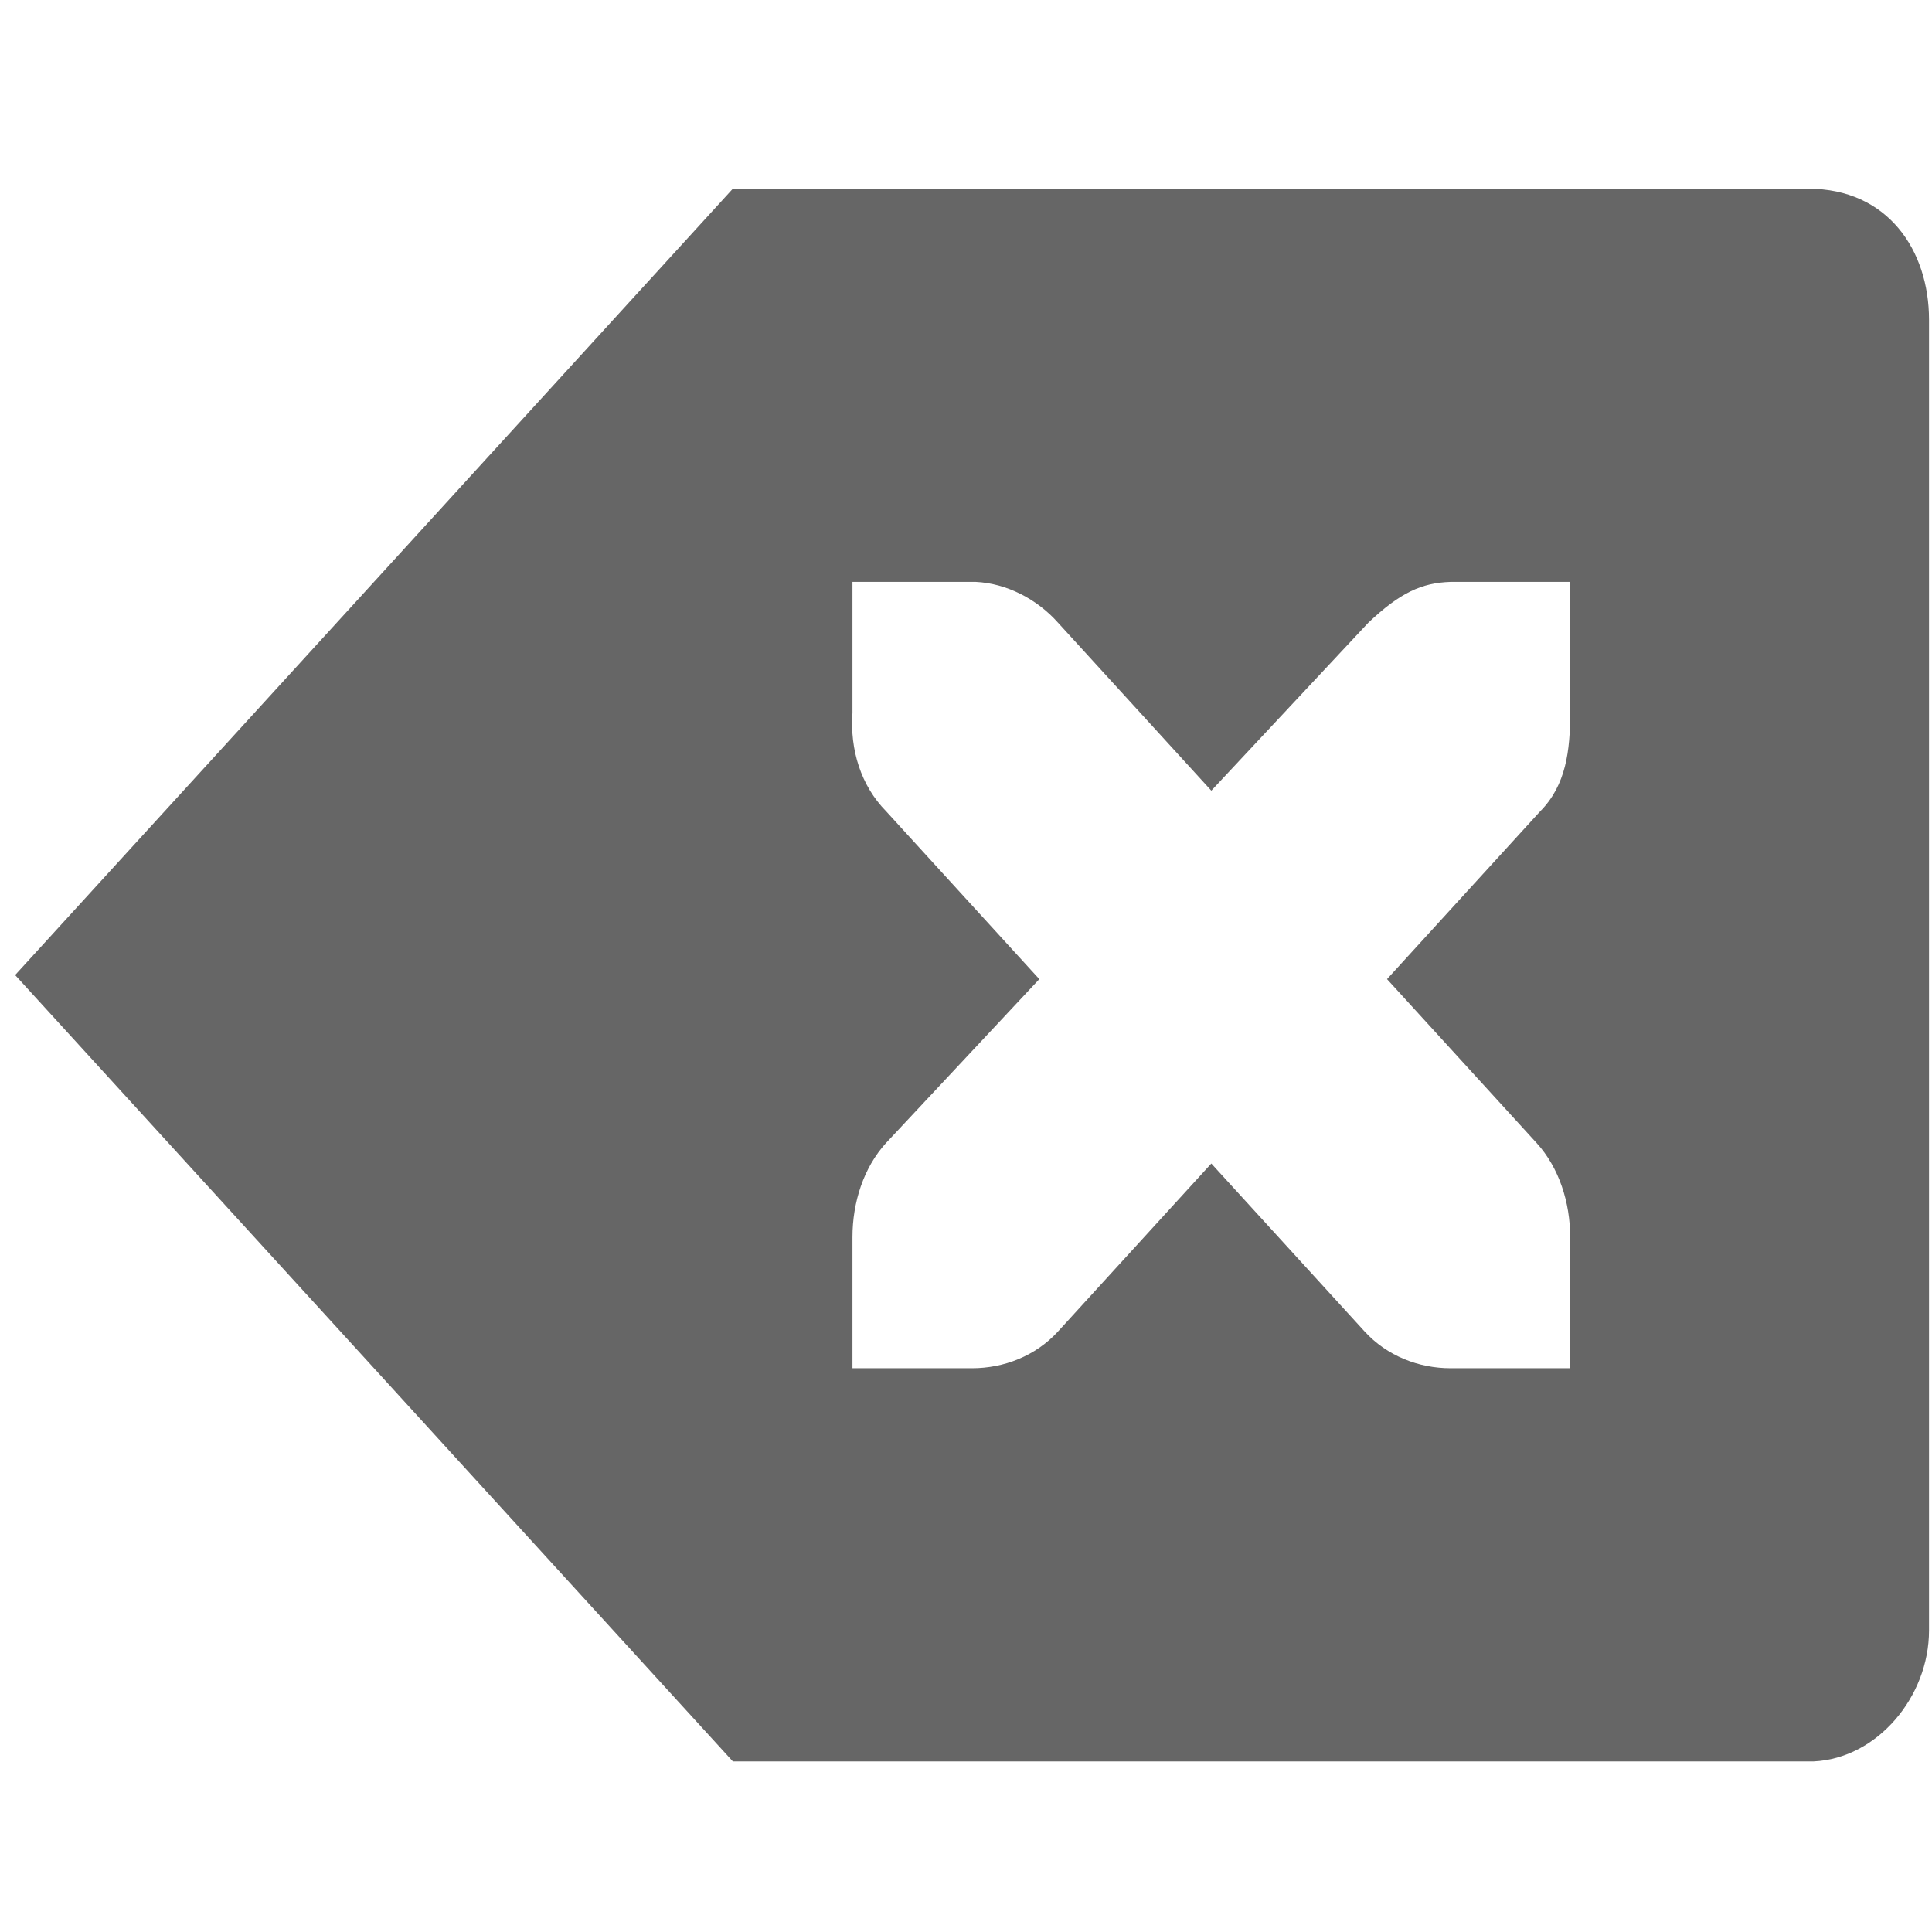 <?xml version="1.0" encoding="UTF-8" standalone="no"?>
<!-- Created with Inkscape (http://www.inkscape.org/) -->

<svg
   xmlns:dc="http://purl.org/dc/elements/1.1/"
   xmlns:cc="http://creativecommons.org/ns#"
   xmlns:rdf="http://www.w3.org/1999/02/22-rdf-syntax-ns#"
   xmlns:svg="http://www.w3.org/2000/svg"
   xmlns="http://www.w3.org/2000/svg"
   xmlns:sodipodi="http://sodipodi.sourceforge.net/DTD/sodipodi-0.dtd"
   xmlns:inkscape="http://www.inkscape.org/namespaces/inkscape"
   width="256"
   height="256"
   id="svg4374"
   version="1.1"
   inkscape:version="0.48.3.1 r9886"
   sodipodi:docname="edit-clear.svg">
  <defs
     id="defs4376" />
  <sodipodi:namedview
     id="base"
     pagecolor="#ffffff"
     bordercolor="#666666"
     borderopacity="1.0"
     inkscape:pageopacity="0.0"
     inkscape:pageshadow="2"
     inkscape:zoom="1.7124294"
     inkscape:cx="255.71429"
     inkscape:cy="98.571429"
     inkscape:document-units="px"
     inkscape:current-layer="layer1"
     showgrid="false"
     inkscape:window-width="1434"
     inkscape:window-height="850"
     inkscape:window-x="0"
     inkscape:window-y="26"
     inkscape:window-maximized="1" />
  <g
     inkscape:label="Capa 1"
     inkscape:groupmode="layer"
     id="layer1"
     transform="translate(0,-796.362)">
    <g
       transform="matrix(15.85,0,0,17.366,-1899.994,-8556.274)"
       id="layer12"
       inkscape:label="actions"
       style="fill:#666666;fill-opacity:1">
      <g
         transform="translate(79,-222)"
         id="g27035"
         style="fill:#666666;fill-opacity:1;display:inline">
        <path
           inkscape:connector-curvature="0"
           transform="translate(-79,222)"
           d="m 126,540 -6,6 6,6 9.035,0 C 135.566,551.978 136,551.508 136,551 l 0,-10 c 0,-0.531 -0.346,-1 -1.009,-1 L 126,540 z m 1,3 1,0 c 0.01,-1.2e-4 0.021,-4.6e-4 0.031,0 0.255,0.011 0.51,0.129 0.688,0.312 l 1.281,1.281 1.312,-1.281 C 131.578,543.082 131.759,543.007 132,543 l 1,0 0,1 c 0,0.286 -0.034,0.551 -0.25,0.75 l -1.281,1.281 1.25,1.25 C 132.907,547.469 133,547.735 133,548 l 0,1 -1,0 c -0.265,-10e-6 -0.531,-0.093 -0.719,-0.281 L 130,547.438 l -1.281,1.281 C 128.531,548.907 128.265,549 128,549 l -1,0 0,-1 c 0,-0.265 0.093,-0.531 0.281,-0.719 l 1.281,-1.25 -1.281,-1.281 C 127.071,544.555 126.978,544.281 127,544 l 0,-1 z"
           id="path27041"
           sodipodi:nodetypes="ccccccccccsccccccccccccccccccccccc"
           style="color:#000000;fill:#666666;fill-opacity:1;fill-rule:nonzero;stroke:none;stroke-width:1;marker:none;visibility:visible;display:inline;overflow:visible;enable-background:accumulate" />
      </g>
    </g>
  </g>
</svg>
